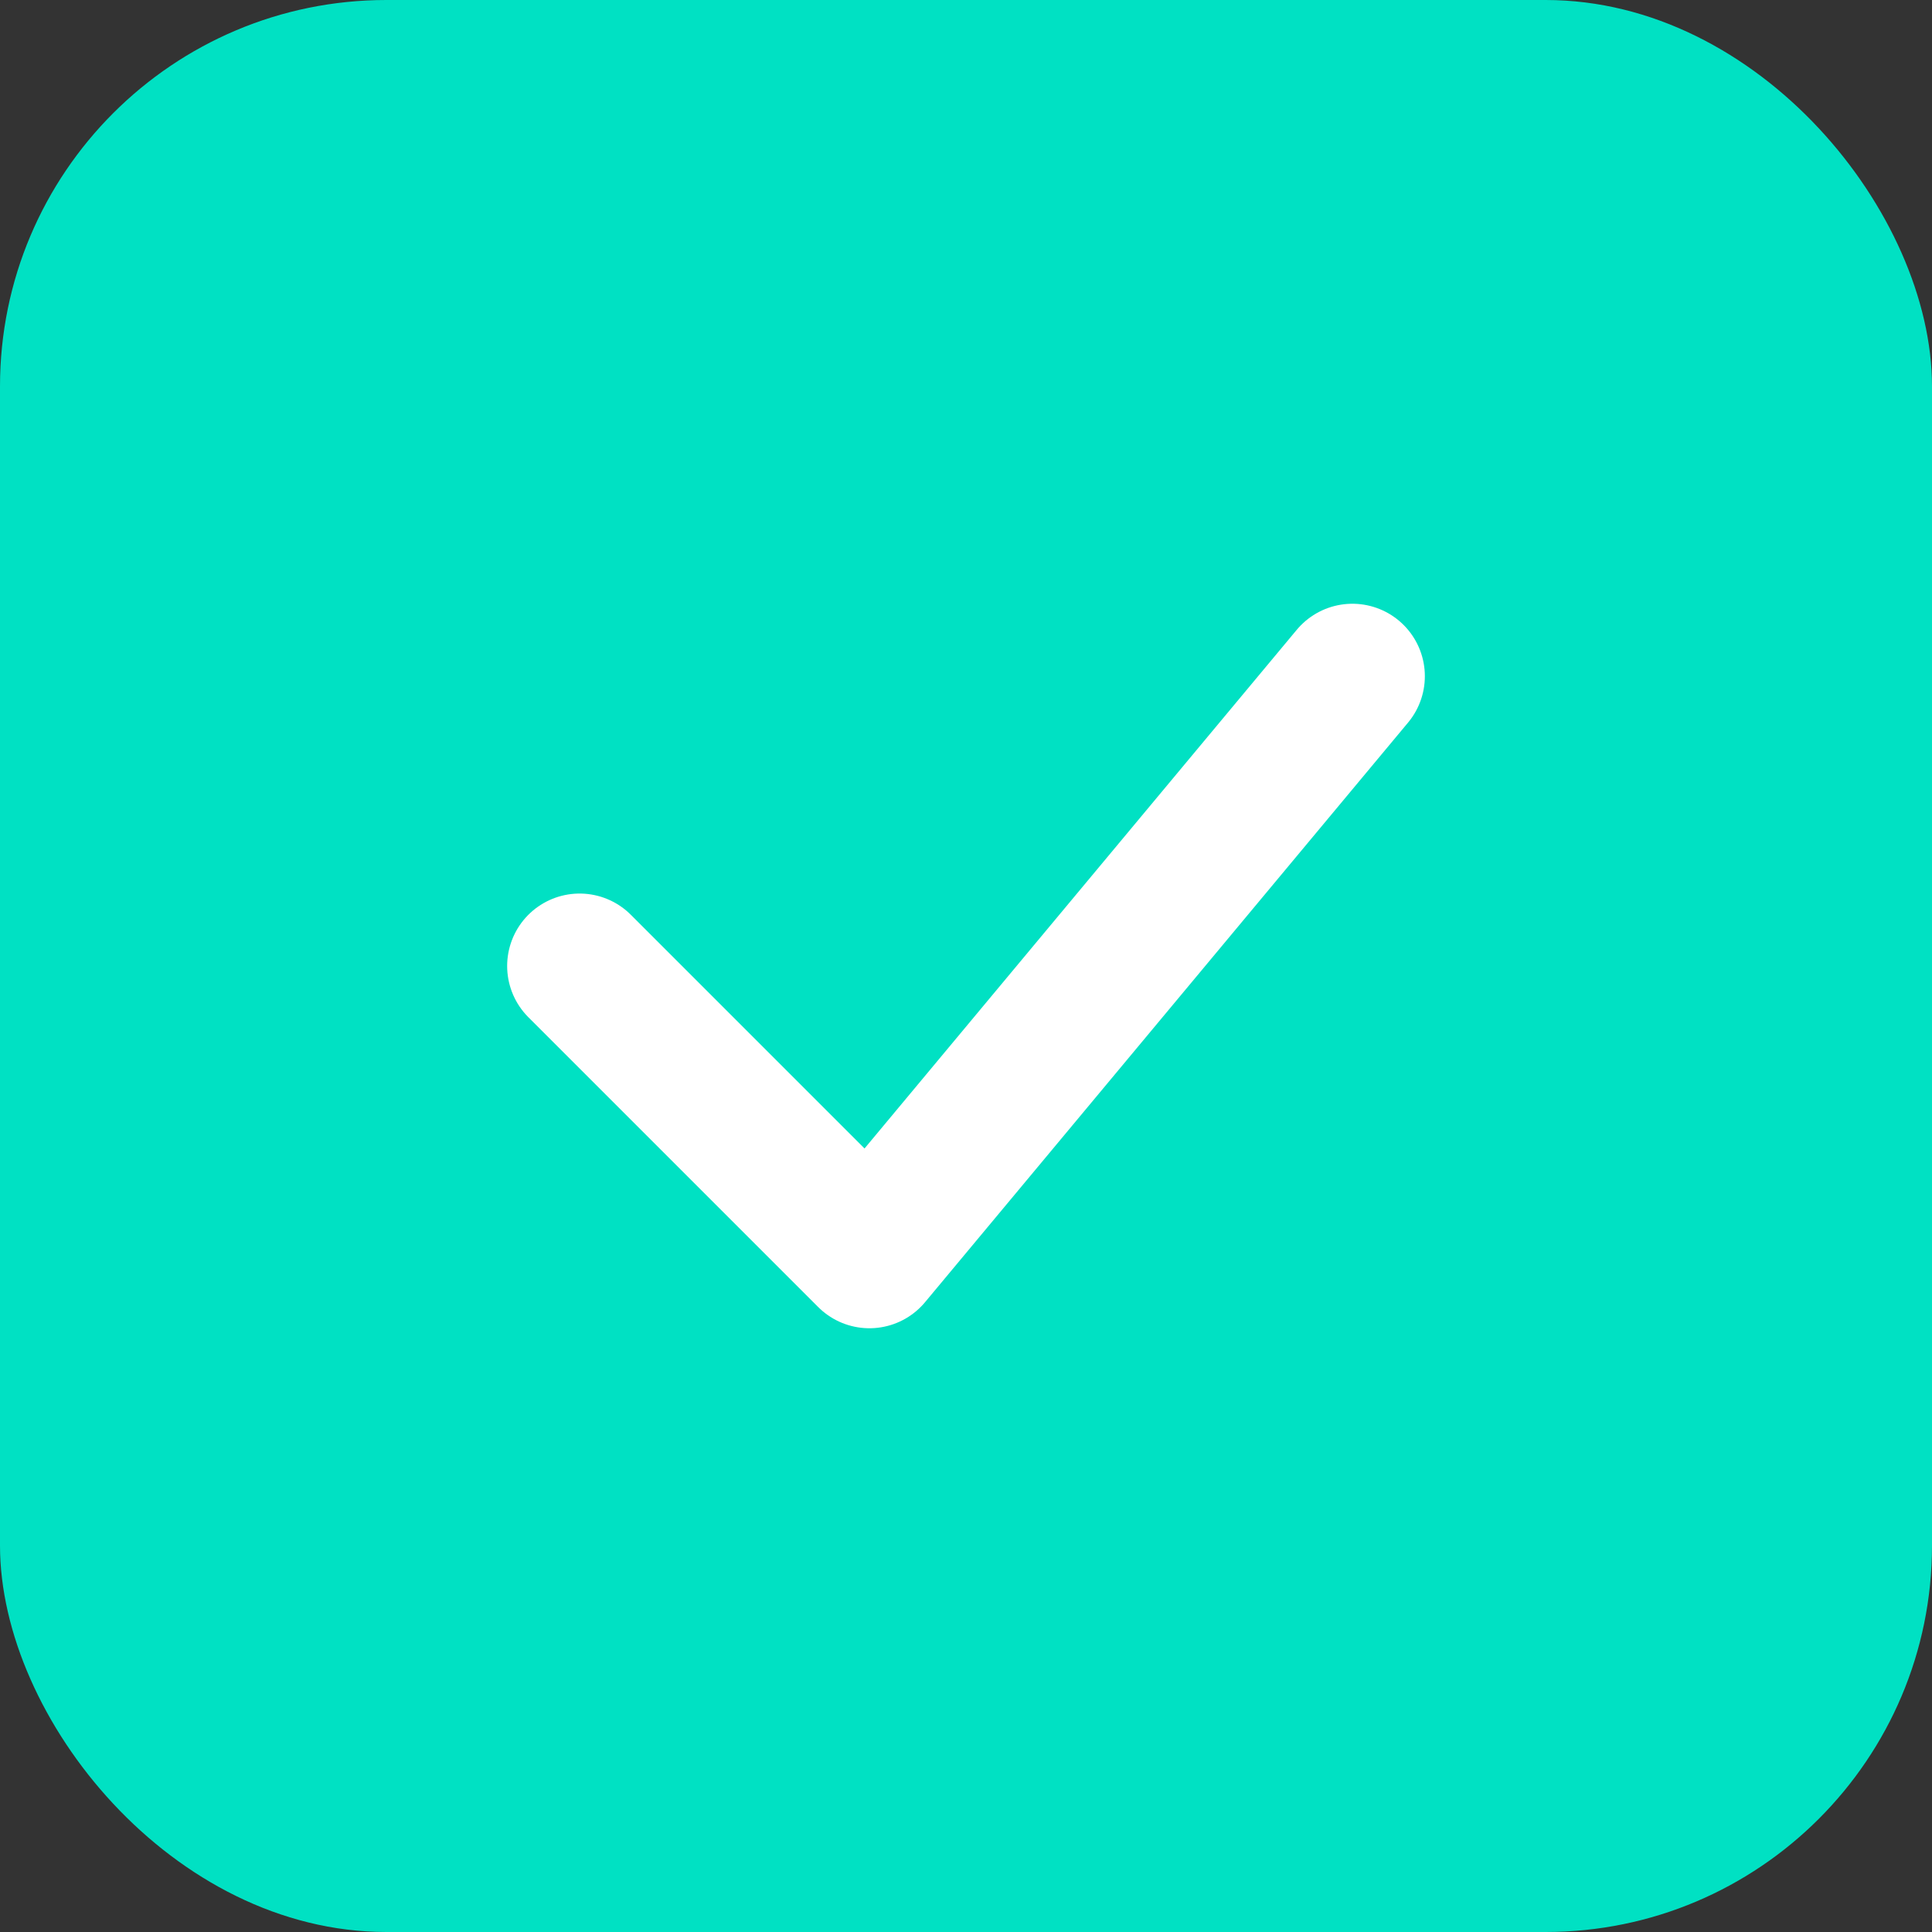 <svg width="40" height="40" viewBox="0 0 40 40" fill="none" xmlns="http://www.w3.org/2000/svg">
  <rect x="0" y="0" width="40" height="40" fill="#333333" stroke="none"/>
  <rect width="40" height="40" rx="8" fill="#00E1C3"/>
  <path d="M12 20L18 26L28 14" stroke="white" stroke-width="3" stroke-linecap="round" stroke-linejoin="round"/>
</svg>

